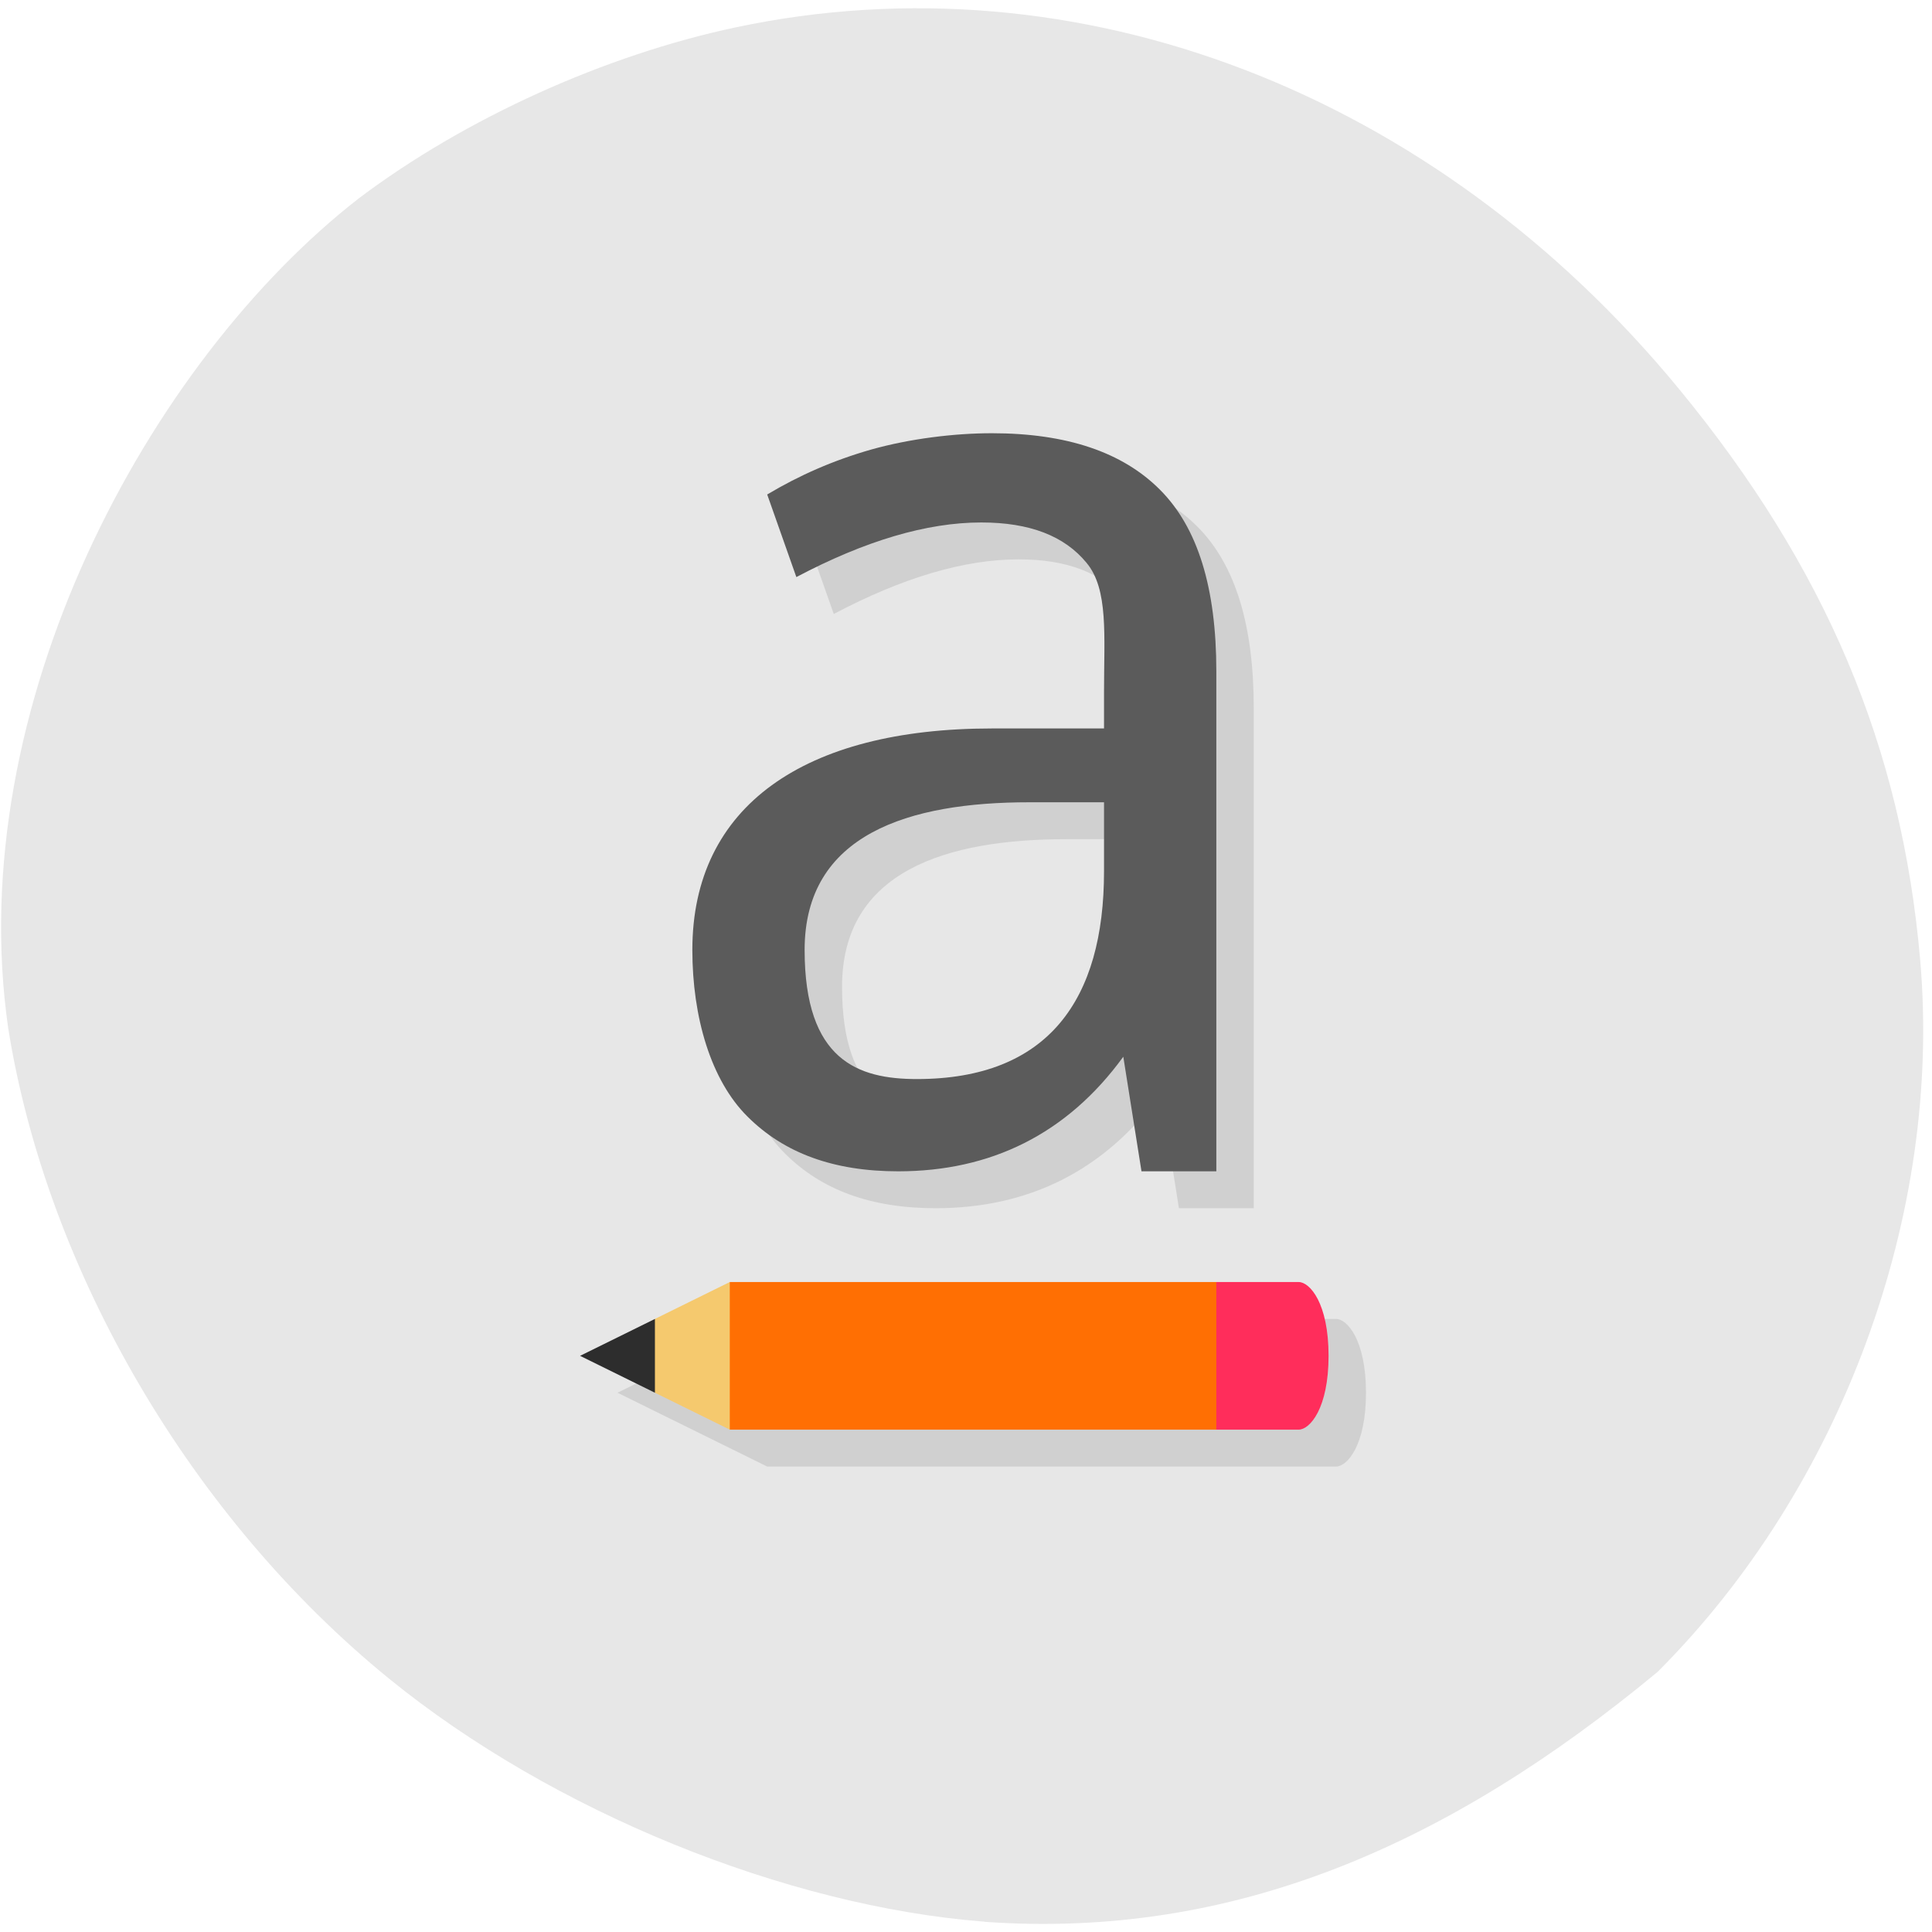 <svg xmlns="http://www.w3.org/2000/svg" viewBox="0 0 256 256"><defs><clipPath><path transform="matrix(15.333 0 0 11.5 415 -125.5)" d="m -24 13 c 0 1.105 -0.672 2 -1.5 2 -0.828 0 -1.5 -0.895 -1.5 -2 0 -1.105 0.672 -2 1.5 -2 0.828 0 1.5 0.895 1.5 2 z"/></clipPath></defs><path d="m 130.42 1050.99 c -26.397 -2.048 -57.29 -14.657 -78.83 -32.17 -26.2 -21.308 -45.35 -53.989 -50.5 -86.2 -6.136 -42.554 18.578 -88.29 46.47 -109.99 14.03 -10.568 32.581 -18.979 49.988 -22.658 45.3 -9.582 92.56 8.559 124.96 47.965 19.418 23.62 29.473 47.43 31.924 75.6 2.939 33.769 -10.415 69.981 -34.795 94.36 -27.743 22.988 -56.27 35.463 -89.22 33.11 z" transform="translate(0 -796.36)" fill="#e7e7e7"/><g transform="matrix(4.959 0 0 4.89 7.437 8.505)"><path d="m 26 11 c -1 0 -2.19 0.148 -3.217 0.441 -1.015 0.293 -1.924 0.699 -2.783 1.219 l 0.779 2.238 c 1.836 -0.984 3.484 -1.48 4.941 -1.48 1.293 0 2.223 0.364 2.813 1.094 0.589 0.715 0.467 1.972 0.467 3.488 v 1 h -3 c -5 0 -8 2.098 -8 6 0 1.824 0.495 3.534 1.475 4.518 0.976 0.988 2.298 1.483 4.03 1.482 2.459 -0.001 4.501 -1 6.01 -3.105 l 0.486 3.105 h 2 v -13.547 c 0 -2.258 -0.494 -3.895 -1.506 -4.922 -1 -1.019 -2.494 -1.531 -4.494 -1.531 z m 1 10 h 2 v 1.875 c 0 3.471 -1.489 5.625 -5 5.625 -1.566 0 -3 -0.5 -3 -3.5 0 -3.143 2.796 -4 6 -4 z m -8 13 l -4 2 l 4 2 h 15.199 c 0.3 0 0.801 -0.575 0.801 -2 0 -1.425 -0.501 -2 -0.801 -2 z" opacity="0.1"/><path d="m 25,10 c -1,0 -2.19,0.148 -3.217,0.441 C 20.768,10.734 19.859,11.14 19,11.66 l 0.779,2.238 c 1.836,-0.984 3.484,-1.48 4.941,-1.48 1.293,0 2.223,0.364 2.813,1.094 C 28.122,14.227 28,15.484 28,17 v 1 h -3 c -5,0 -8,2.098 -8,6 0,1.824 0.495,3.534 1.475,4.518 0.976,0.988 2.298,1.483 4.03,1.482 2.459,-0.001 4.501,-1 6.01,-3.105 L 29.001,30 h 2 V 16.453 c 0,-2.258 -0.494,-3.895 -1.506,-4.922 C 28.495,10.512 27.001,10 25.001,10 z m 1,10 h 2 v 1.875 c 0,3.471 -1.489,5.625 -5,5.625 -1.566,0 -3,-0.5 -3,-3.5 0,-3.143 2.796,-4 6,-4 z" fill="#5b5b5b"/><path d="m 31,37 1,-2 -1,-2 H 18 l -1,2 1,2" fill="#ff6f03"/><path d="M 18,33 16,34 15.5,34.969 16,36 l 2,1" fill="#f5c96e"/><path d="m 16,34 -2,1 2,1" fill="#2d2d2d"/><path d="m 31 33 v 4 h 2.2 c 0.3 0 0.8 -0.575 0.8 -2 0 -1.425 -0.5 -2 -0.8 -2" fill="#ff2d5b"/></g></svg>